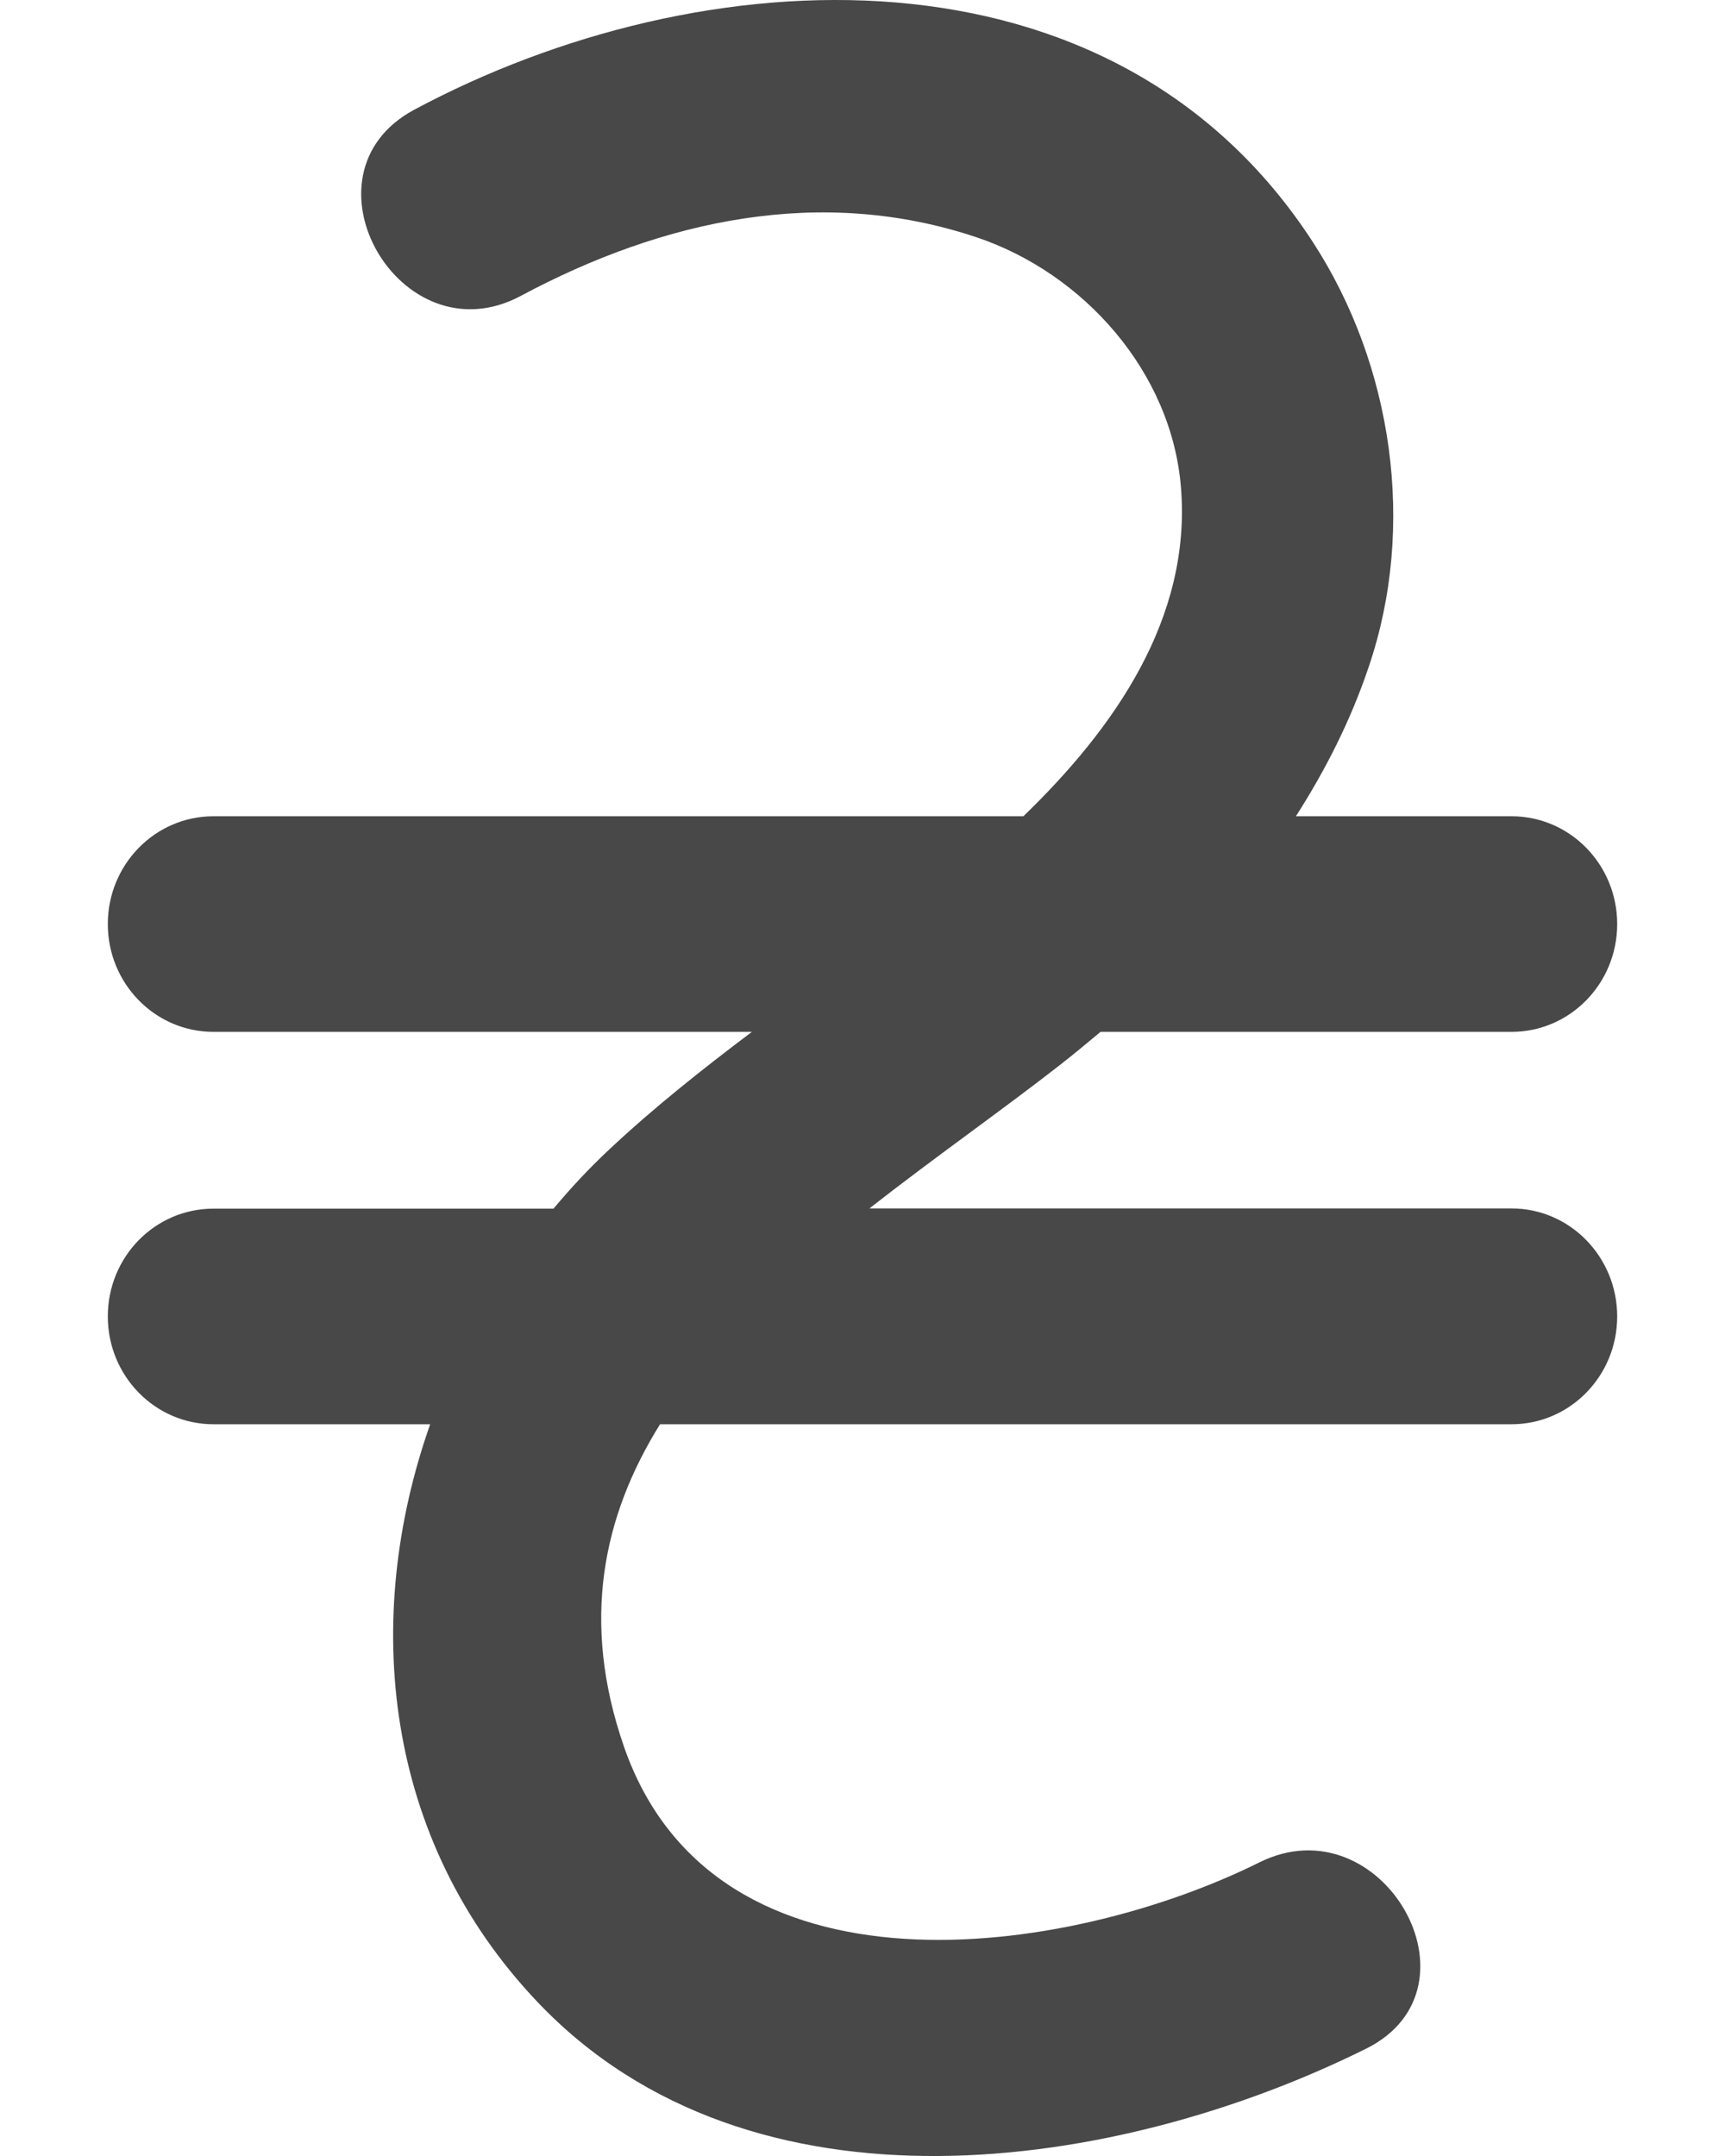 <?xml version="1.0" encoding="UTF-8"?>
<svg width="8px" height="10px" viewBox="0 0 8 10" version="1.1" xmlns="http://www.w3.org/2000/svg" xmlns:xlink="http://www.w3.org/1999/xlink">
    <!-- Generator: Sketch 52.5 (67469) - http://www.bohemiancoding.com/sketch -->
    <title>ukraine-hryvna copy 4</title>
    <desc>Created with Sketch.</desc>
    <g id="Page-1" stroke="none" stroke-width="1" fill="none" fill-rule="evenodd">
        <g id="-g-Desktop-HD-Copy-71" transform="translate(-551, -307)" fill="#484848" fill-rule="nonzero">
            <g id="ukraine-hryvna-copy-4" transform="translate(551, 307)">
                <path d="M7.01,5.605 L4.032,5.605 C4.332,5.37 4.642,5.153 4.91,4.944 C4.976,4.893 5.04,4.839 5.104,4.786 L7.01,4.786 C7.281,4.786 7.5,4.562 7.5,4.286 C7.5,4.01 7.281,3.786 7.01,3.786 L6.01,3.786 C6.146,3.573 6.263,3.345 6.348,3.092 C6.569,2.442 6.459,1.694 6.09,1.125 C5.161,-0.31 3.251,-0.204 1.921,0.509 C1.361,0.809 1.857,1.672 2.416,1.372 C3.076,1.019 3.809,0.859 4.53,1.101 C5.024,1.267 5.434,1.724 5.477,2.262 C5.526,2.871 5.164,3.382 4.746,3.786 L0.99,3.786 C0.719,3.786 0.5,4.01 0.5,4.286 C0.5,4.562 0.719,4.786 0.99,4.786 L3.487,4.786 C3.259,4.958 3.035,5.135 2.826,5.331 C2.734,5.417 2.648,5.509 2.567,5.606 L0.99,5.606 C0.719,5.606 0.5,5.829 0.5,6.106 C0.5,6.382 0.719,6.606 0.99,6.606 L1.995,6.606 C1.677,7.508 1.777,8.532 2.493,9.286 C3.485,10.33 5.185,10.074 6.336,9.502 C6.904,9.219 6.407,8.357 5.841,8.638 C4.95,9.081 3.317,9.319 2.894,8.102 C2.691,7.517 2.798,7.029 3.061,6.606 L7.01,6.606 C7.281,6.606 7.5,6.382 7.5,6.106 C7.5,5.83 7.281,5.605 7.01,5.605 Z" id="Shape"></path>
            </g>
        </g>
    </g>
</svg>